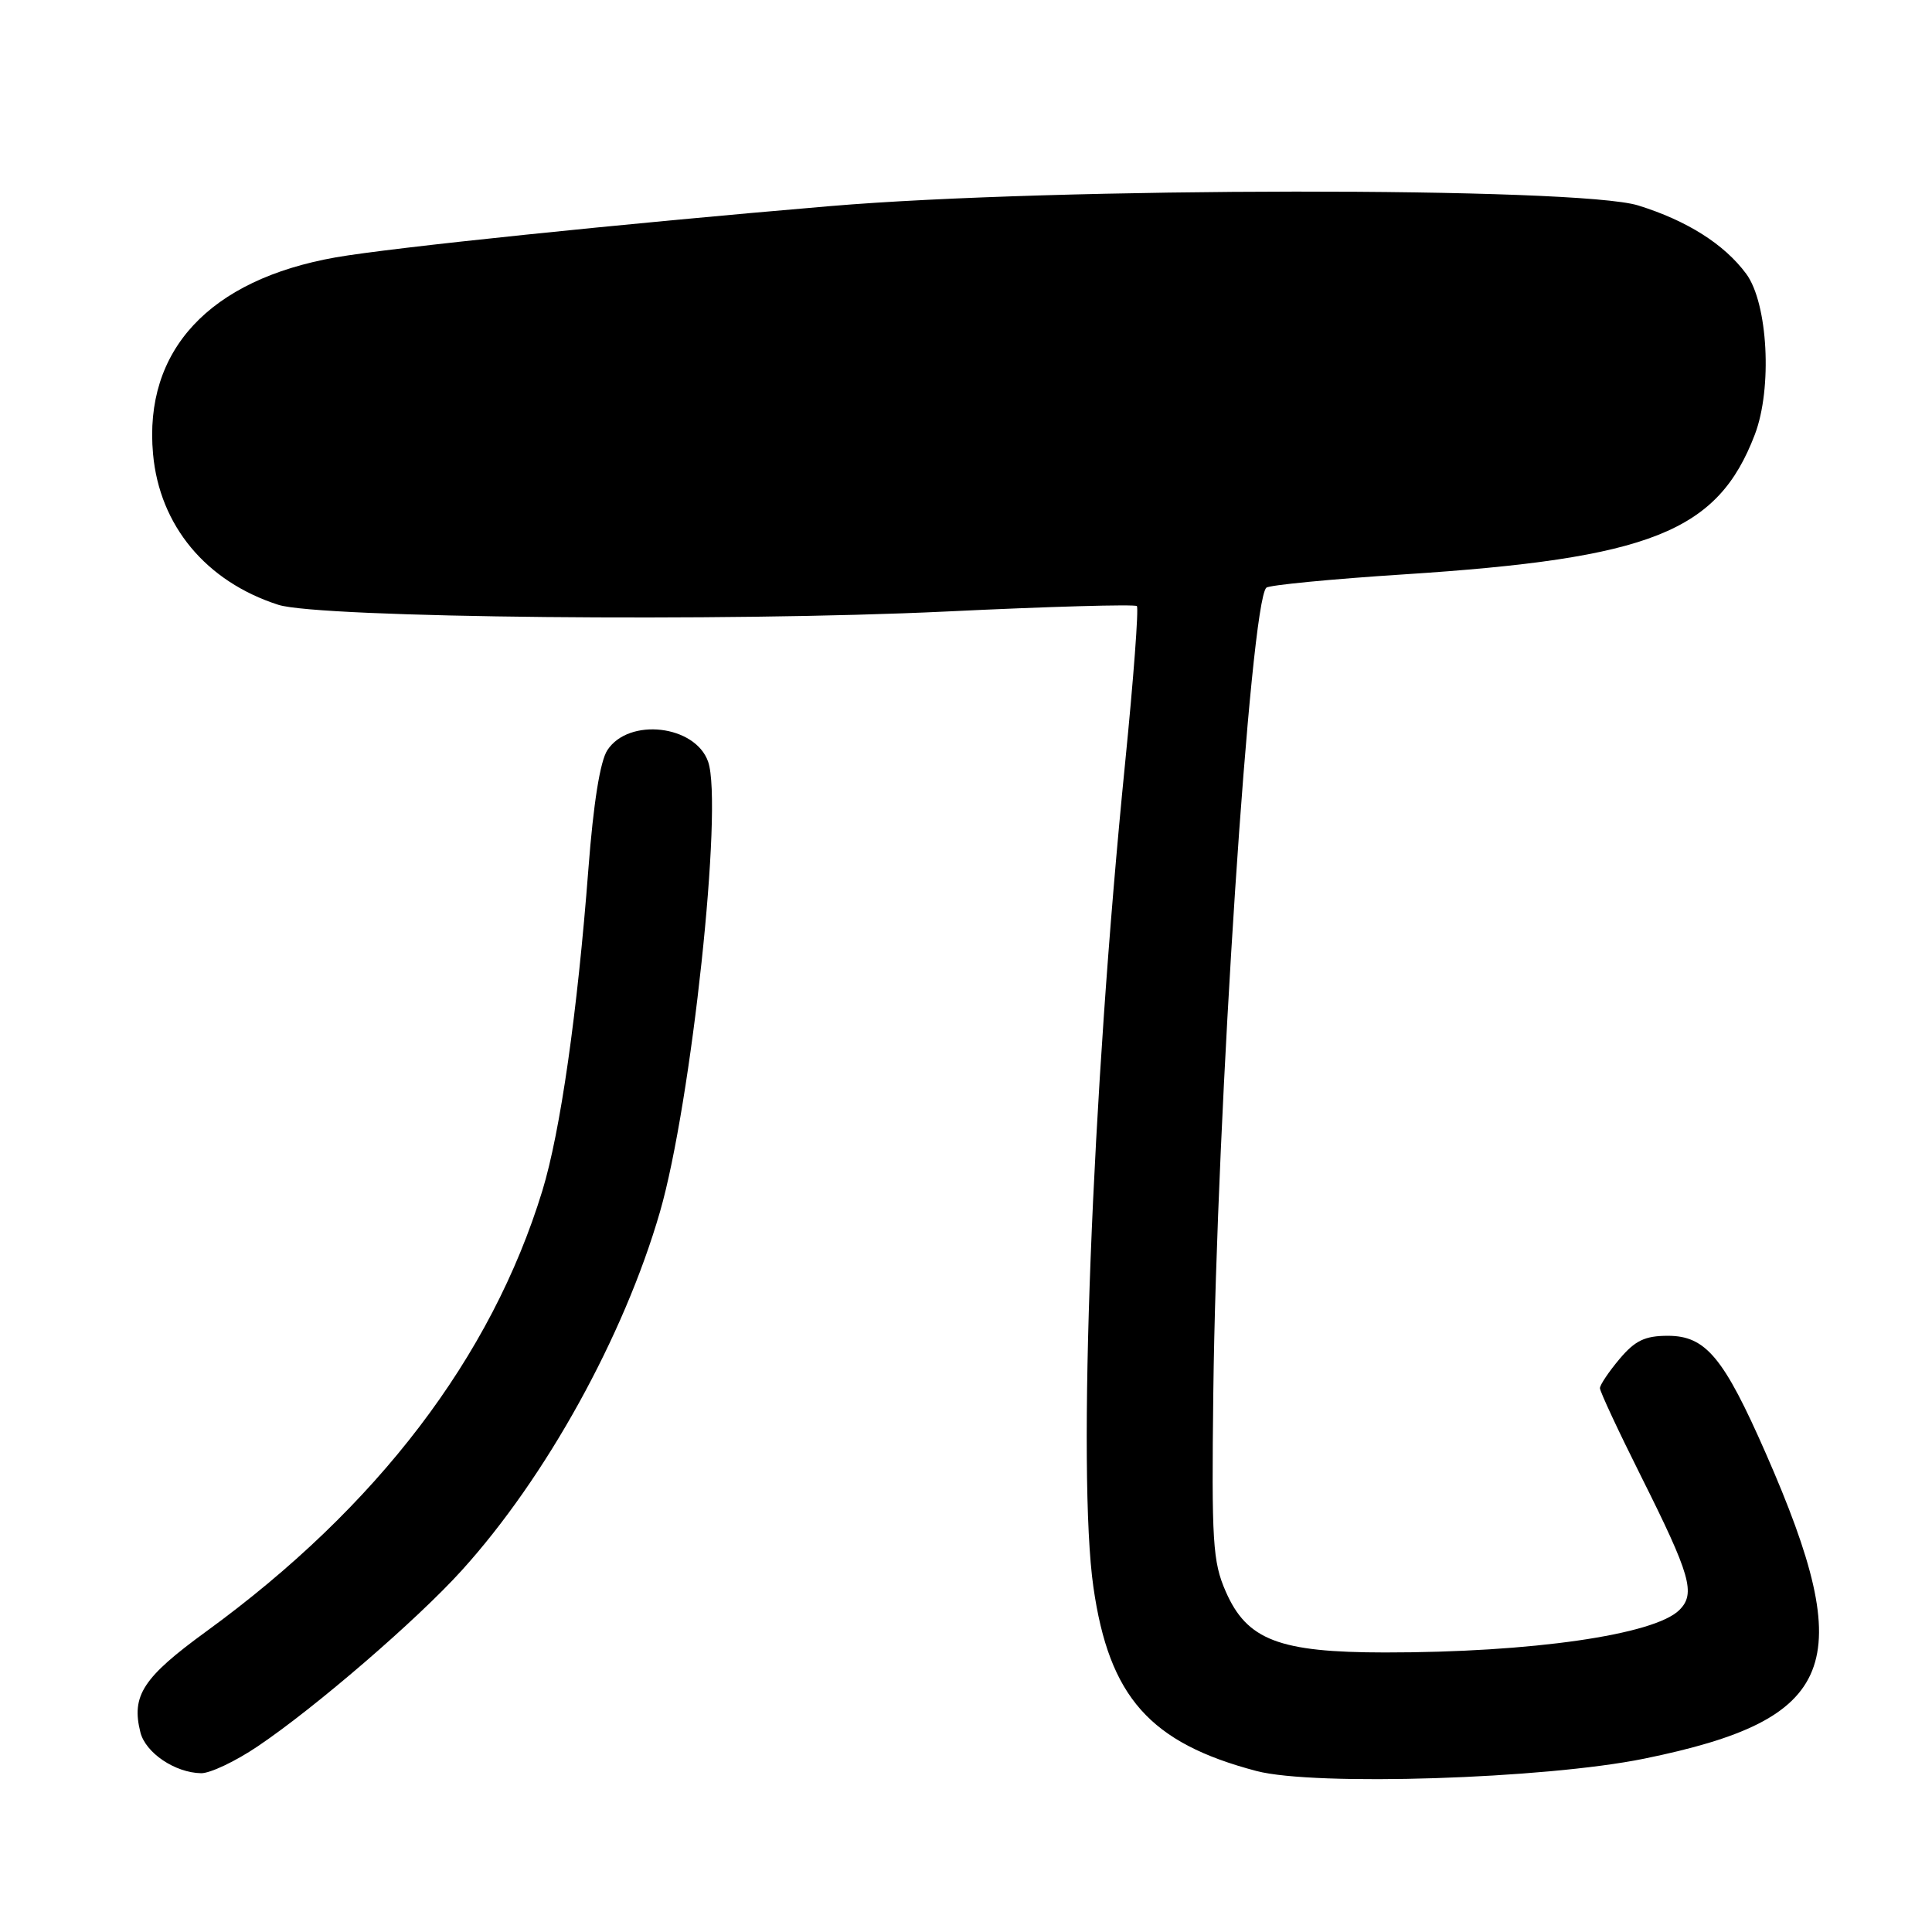 <?xml version="1.0" encoding="UTF-8" standalone="no"?>
<!DOCTYPE svg PUBLIC "-//W3C//DTD SVG 1.1//EN" "http://www.w3.org/Graphics/SVG/1.1/DTD/svg11.dtd" >
<svg xmlns="http://www.w3.org/2000/svg" xmlns:xlink="http://www.w3.org/1999/xlink" version="1.1" viewBox="0 0 256 256">
 <g >
 <path fill="currentColor"
d=" M 217.87 233.03 C 243.42 227.81 246.29 220.63 233.98 192.58 C 228.40 179.86 226.02 177.00 221.00 177.00 C 217.96 177.00 216.65 177.63 214.59 180.08 C 213.17 181.77 212.00 183.51 212.00 183.94 C 212.00 184.38 214.45 189.63 217.45 195.62 C 224.01 208.73 224.71 211.15 222.53 213.33 C 219.24 216.62 202.93 218.97 183.50 218.96 C 169.48 218.95 165.22 217.32 162.41 210.87 C 160.69 206.94 160.53 204.30 160.77 184.50 C 161.22 147.39 165.68 79.78 167.80 77.87 C 168.18 77.53 176.38 76.73 186.00 76.11 C 218.77 73.99 227.60 70.47 232.52 57.59 C 234.87 51.44 234.26 40.18 231.38 36.28 C 228.47 32.35 223.53 29.23 217.06 27.22 C 209.04 24.74 139.72 24.79 110.00 27.31 C 82.24 29.66 51.80 32.82 44.50 34.10 C 27.73 37.06 19.03 46.42 20.28 60.16 C 21.14 69.65 27.30 77.06 36.88 80.14 C 42.29 81.88 96.28 82.42 125.33 81.03 C 138.99 80.37 150.38 80.05 150.64 80.31 C 150.90 80.57 150.20 89.94 149.08 101.14 C 144.66 145.31 142.73 195.33 144.88 210.29 C 146.96 224.86 152.37 230.95 166.50 234.67 C 174.22 236.69 204.68 235.72 217.87 233.03 Z  M 34.13 231.41 C 41.73 226.30 55.27 214.63 61.19 208.08 C 72.34 195.77 82.66 177.10 87.44 160.61 C 91.62 146.18 95.84 106.72 93.83 100.93 C 92.13 96.07 83.32 95.05 80.48 99.40 C 79.52 100.85 78.63 106.46 77.97 115.08 C 76.51 134.20 74.25 149.96 71.87 157.76 C 65.11 179.84 50.00 199.67 27.35 216.16 C 18.95 222.27 17.38 224.67 18.60 229.53 C 19.28 232.26 23.19 234.90 26.65 234.96 C 27.83 234.98 31.20 233.39 34.13 231.41 Z "/>
</g>
</svg>